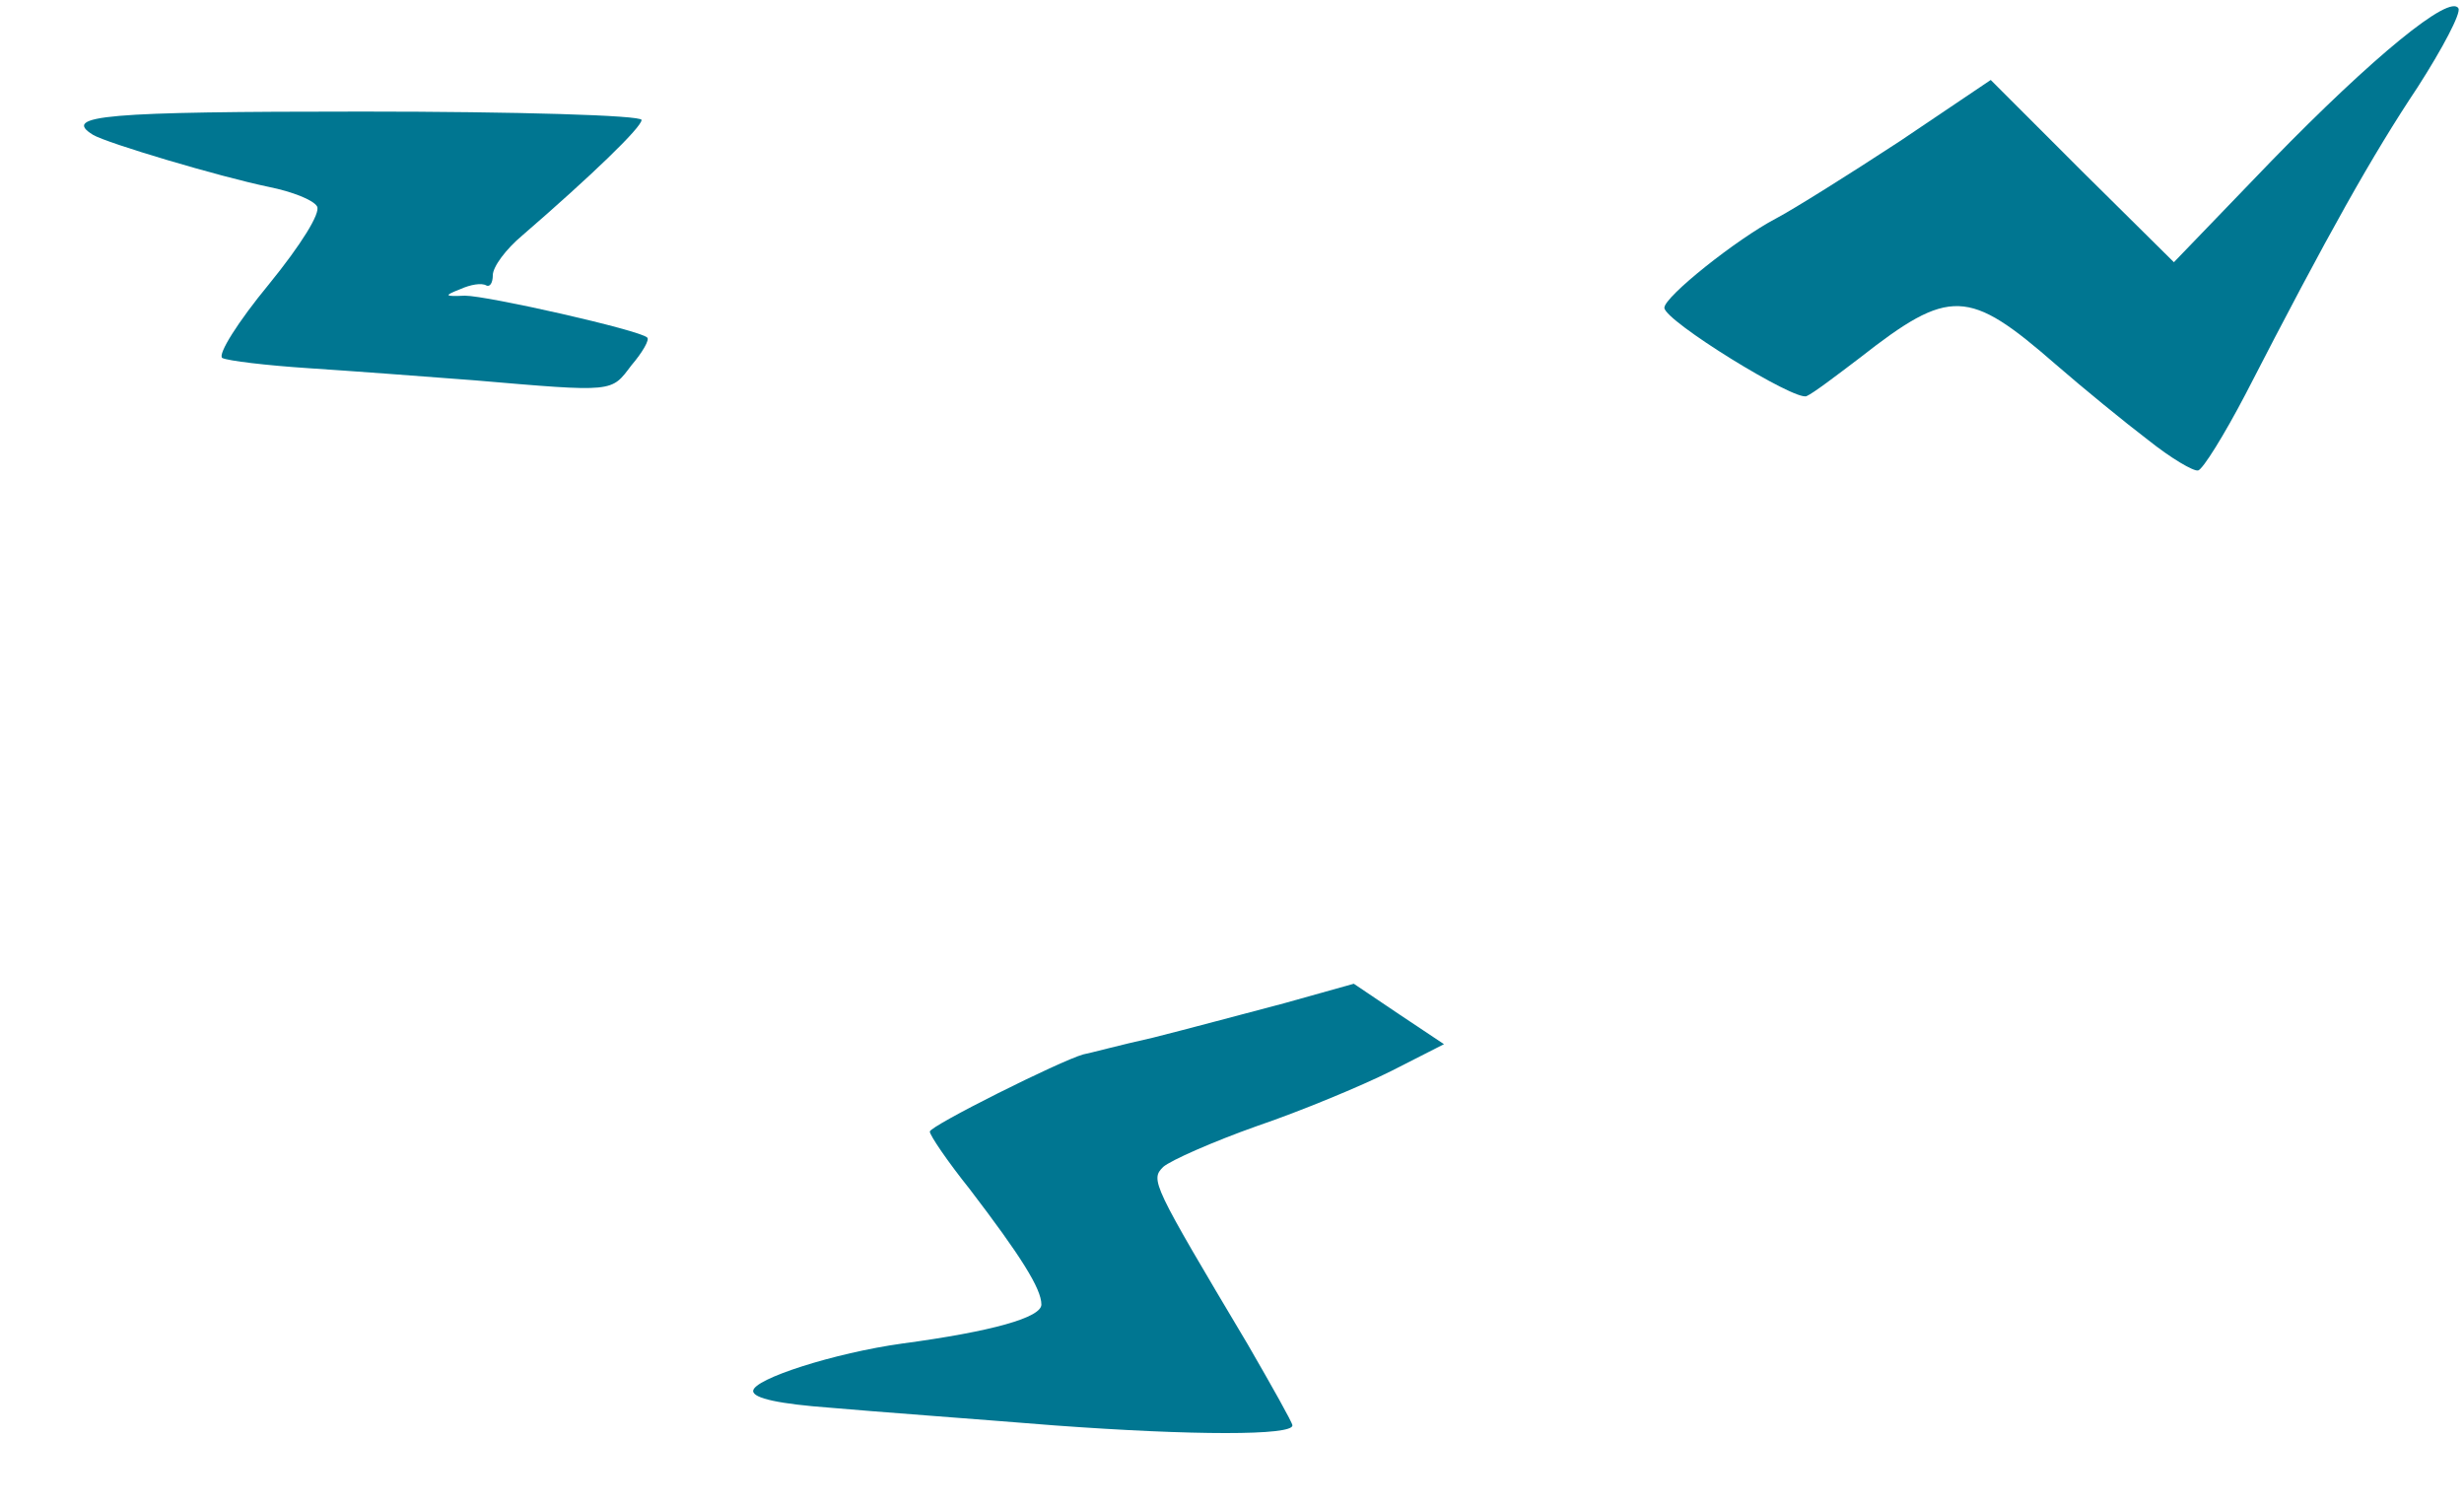 <!DOCTYPE svg PUBLIC "-//W3C//DTD SVG 20010904//EN" "http://www.w3.org/TR/2001/REC-SVG-20010904/DTD/svg10.dtd">
<svg version="1.0" xmlns="http://www.w3.org/2000/svg" width="265px" height="162px" viewBox="0 0 2650 1620" preserveAspectRatio="xMidYMid meet">
<g id="layer101" fill="#007691" stroke="none">
 <path d="M1134 1533 c-87 -7 -196 -15 -241 -19 -54 -4 -83 -10 -83 -18 0 -13 88 -41 160 -51 97 -13 150 -28 150 -42 0 -17 -22 -52 -77 -124 -24 -30 -43 -58 -43 -62 0 -6 140 -76 165 -83 6 -1 39 -10 75 -18 36 -9 99 -26 141 -37 l75 -21 49 33 48 32 -57 29 c-32 16 -97 43 -144 59 -48 17 -93 37 -101 44 -14 14 -12 18 91 191 26 45 48 84 48 87 0 11 -106 11 -256 0z"/>
 <path d="M2310 473 c-25 -19 -69 -55 -99 -81 -94 -82 -114 -83 -211 -7 -25 19 -50 38 -57 41 -12 6 -153 -81 -153 -95 0 -12 78 -74 120 -96 19 -10 78 -47 133 -83 l98 -66 98 98 99 98 105 -109 c109 -112 192 -180 201 -164 3 5 -17 43 -44 85 -48 72 -96 157 -185 330 -23 44 -46 81 -51 82 -5 1 -29 -13 -54 -33z"/>
 <path d="M510 409 c-52 -4 -132 -10 -178 -13 -46 -3 -87 -8 -93 -11 -5 -4 17 -39 50 -79 35 -43 56 -77 52 -84 -4 -7 -27 -16 -52 -21 -53 -11 -174 -47 -189 -56 -34 -21 13 -25 290 -25 165 0 300 4 300 9 0 8 -54 60 -128 124 -18 15 -32 34 -32 43 0 8 -3 13 -7 11 -5 -3 -17 -1 -28 4 -18 7 -17 8 5 7 24 0 188 37 196 45 3 2 -5 16 -17 30 -22 29 -17 29 -169 16z"/>
 </g>

</svg>